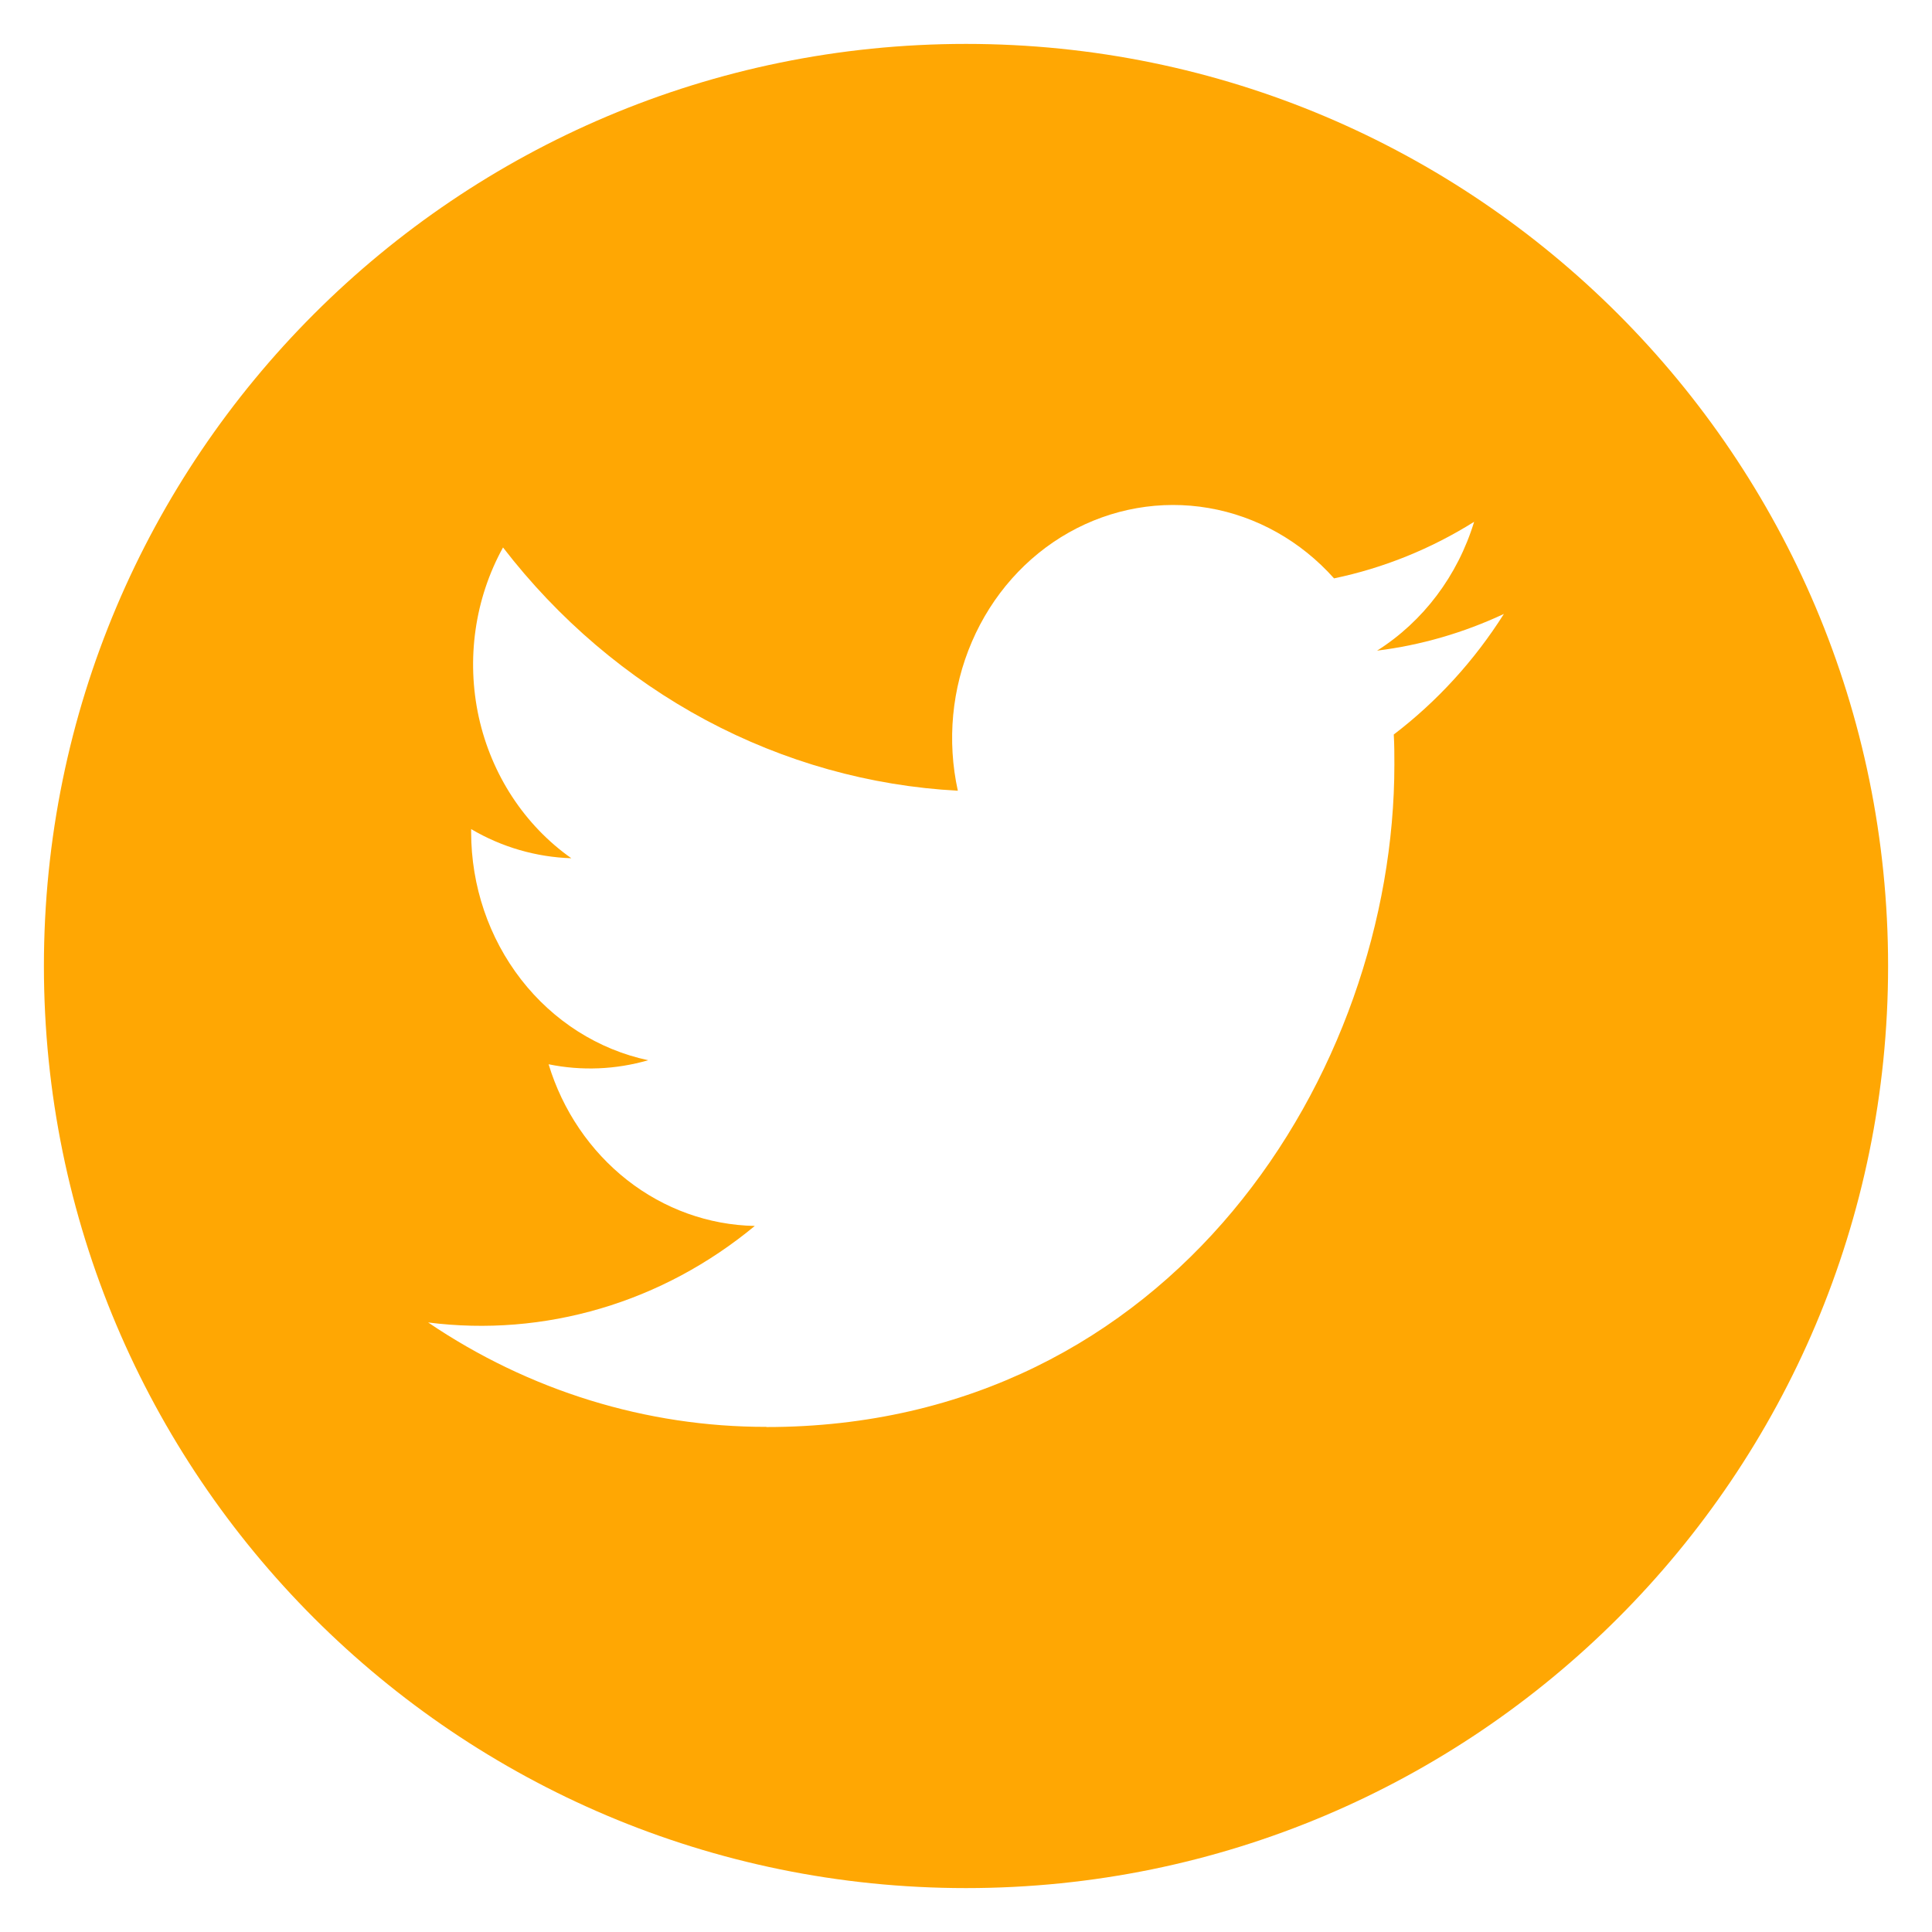 <svg width="22" height="22" viewBox="0 0 22 22" fill="none" xmlns="http://www.w3.org/2000/svg">
<path fill-rule="evenodd" clip-rule="evenodd" d="M11 21.5C16.799 21.5 21.5 16.799 21.5 11C21.5 5.201 16.799 0.5 11 0.5C5.201 0.5 0.5 5.201 0.5 11C0.5 16.799 5.201 21.5 11 21.5ZM15.878 8.707C15.878 12.21 13.35 16.25 8.727 16.25V16.248C7.362 16.25 6.024 15.837 4.875 15.059C5.533 15.143 6.2 15.089 6.839 14.9C7.477 14.712 8.073 14.392 8.595 13.96C8.07 13.95 7.562 13.767 7.141 13.437C6.72 13.106 6.407 12.646 6.247 12.119C6.623 12.196 7.011 12.18 7.381 12.073C6.813 11.952 6.301 11.627 5.934 11.154C5.566 10.68 5.365 10.087 5.365 9.475V9.441C5.714 9.647 6.106 9.76 6.506 9.773C5.974 9.398 5.597 8.823 5.452 8.166C5.308 7.508 5.406 6.817 5.728 6.234C6.359 7.053 7.146 7.722 8.038 8.2C8.931 8.677 9.908 8.951 10.907 9.004C10.782 8.435 10.838 7.839 11.067 7.308C11.295 6.777 11.683 6.339 12.171 6.064C12.659 5.789 13.219 5.691 13.764 5.785C14.31 5.879 14.812 6.161 15.191 6.586C15.753 6.469 16.293 6.251 16.786 5.942C16.599 6.556 16.206 7.077 15.681 7.409C16.18 7.347 16.666 7.206 17.125 6.991C16.788 7.524 16.363 7.989 15.871 8.364C15.878 8.478 15.878 8.592 15.878 8.707Z" fill="#FFA703"/>
</svg>
